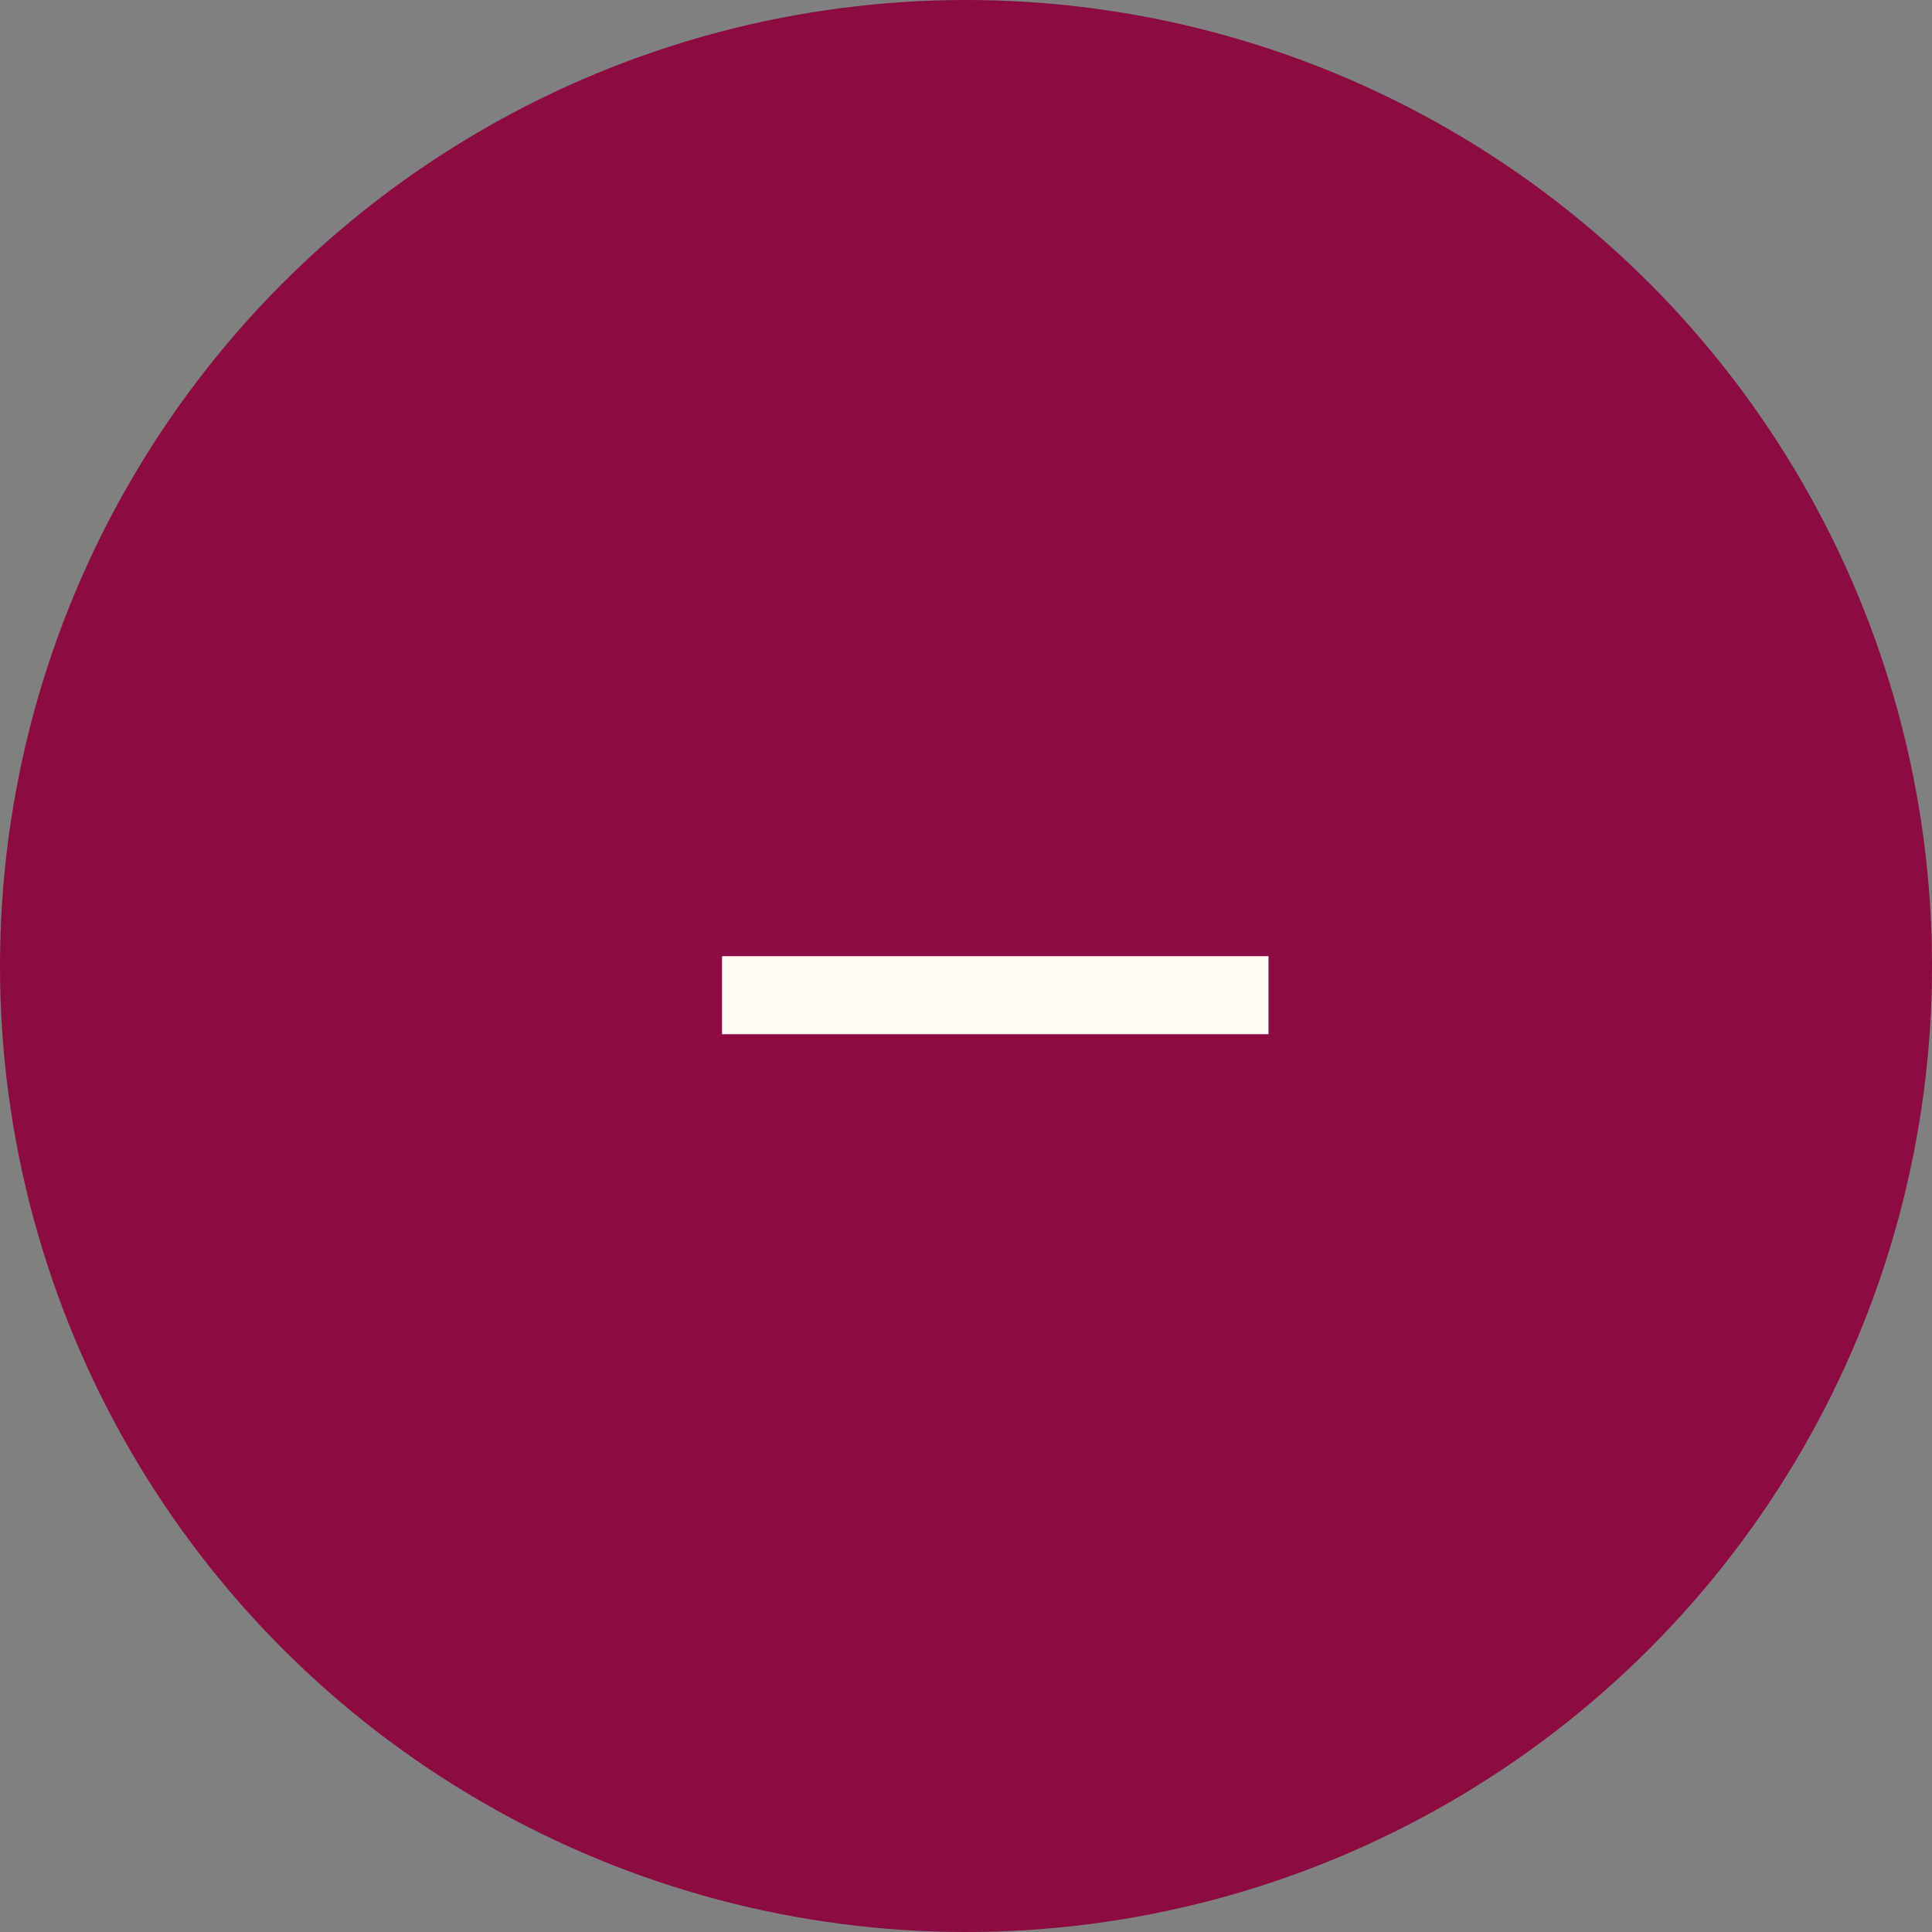<svg width="33" height="33" viewBox="0 0 33 33" fill="none" xmlns="http://www.w3.org/2000/svg">
<rect x="0" y="0" width="33" height="33" fill="#808080" stroke="none"/>
<circle cx="16.5" cy="16.5" r="16.5" fill="#8C0B40"/>
<path d="M21.667 17.665H12.333V16.332H21.667V17.665Z" fill="#FFFBF0"/>
</svg>
